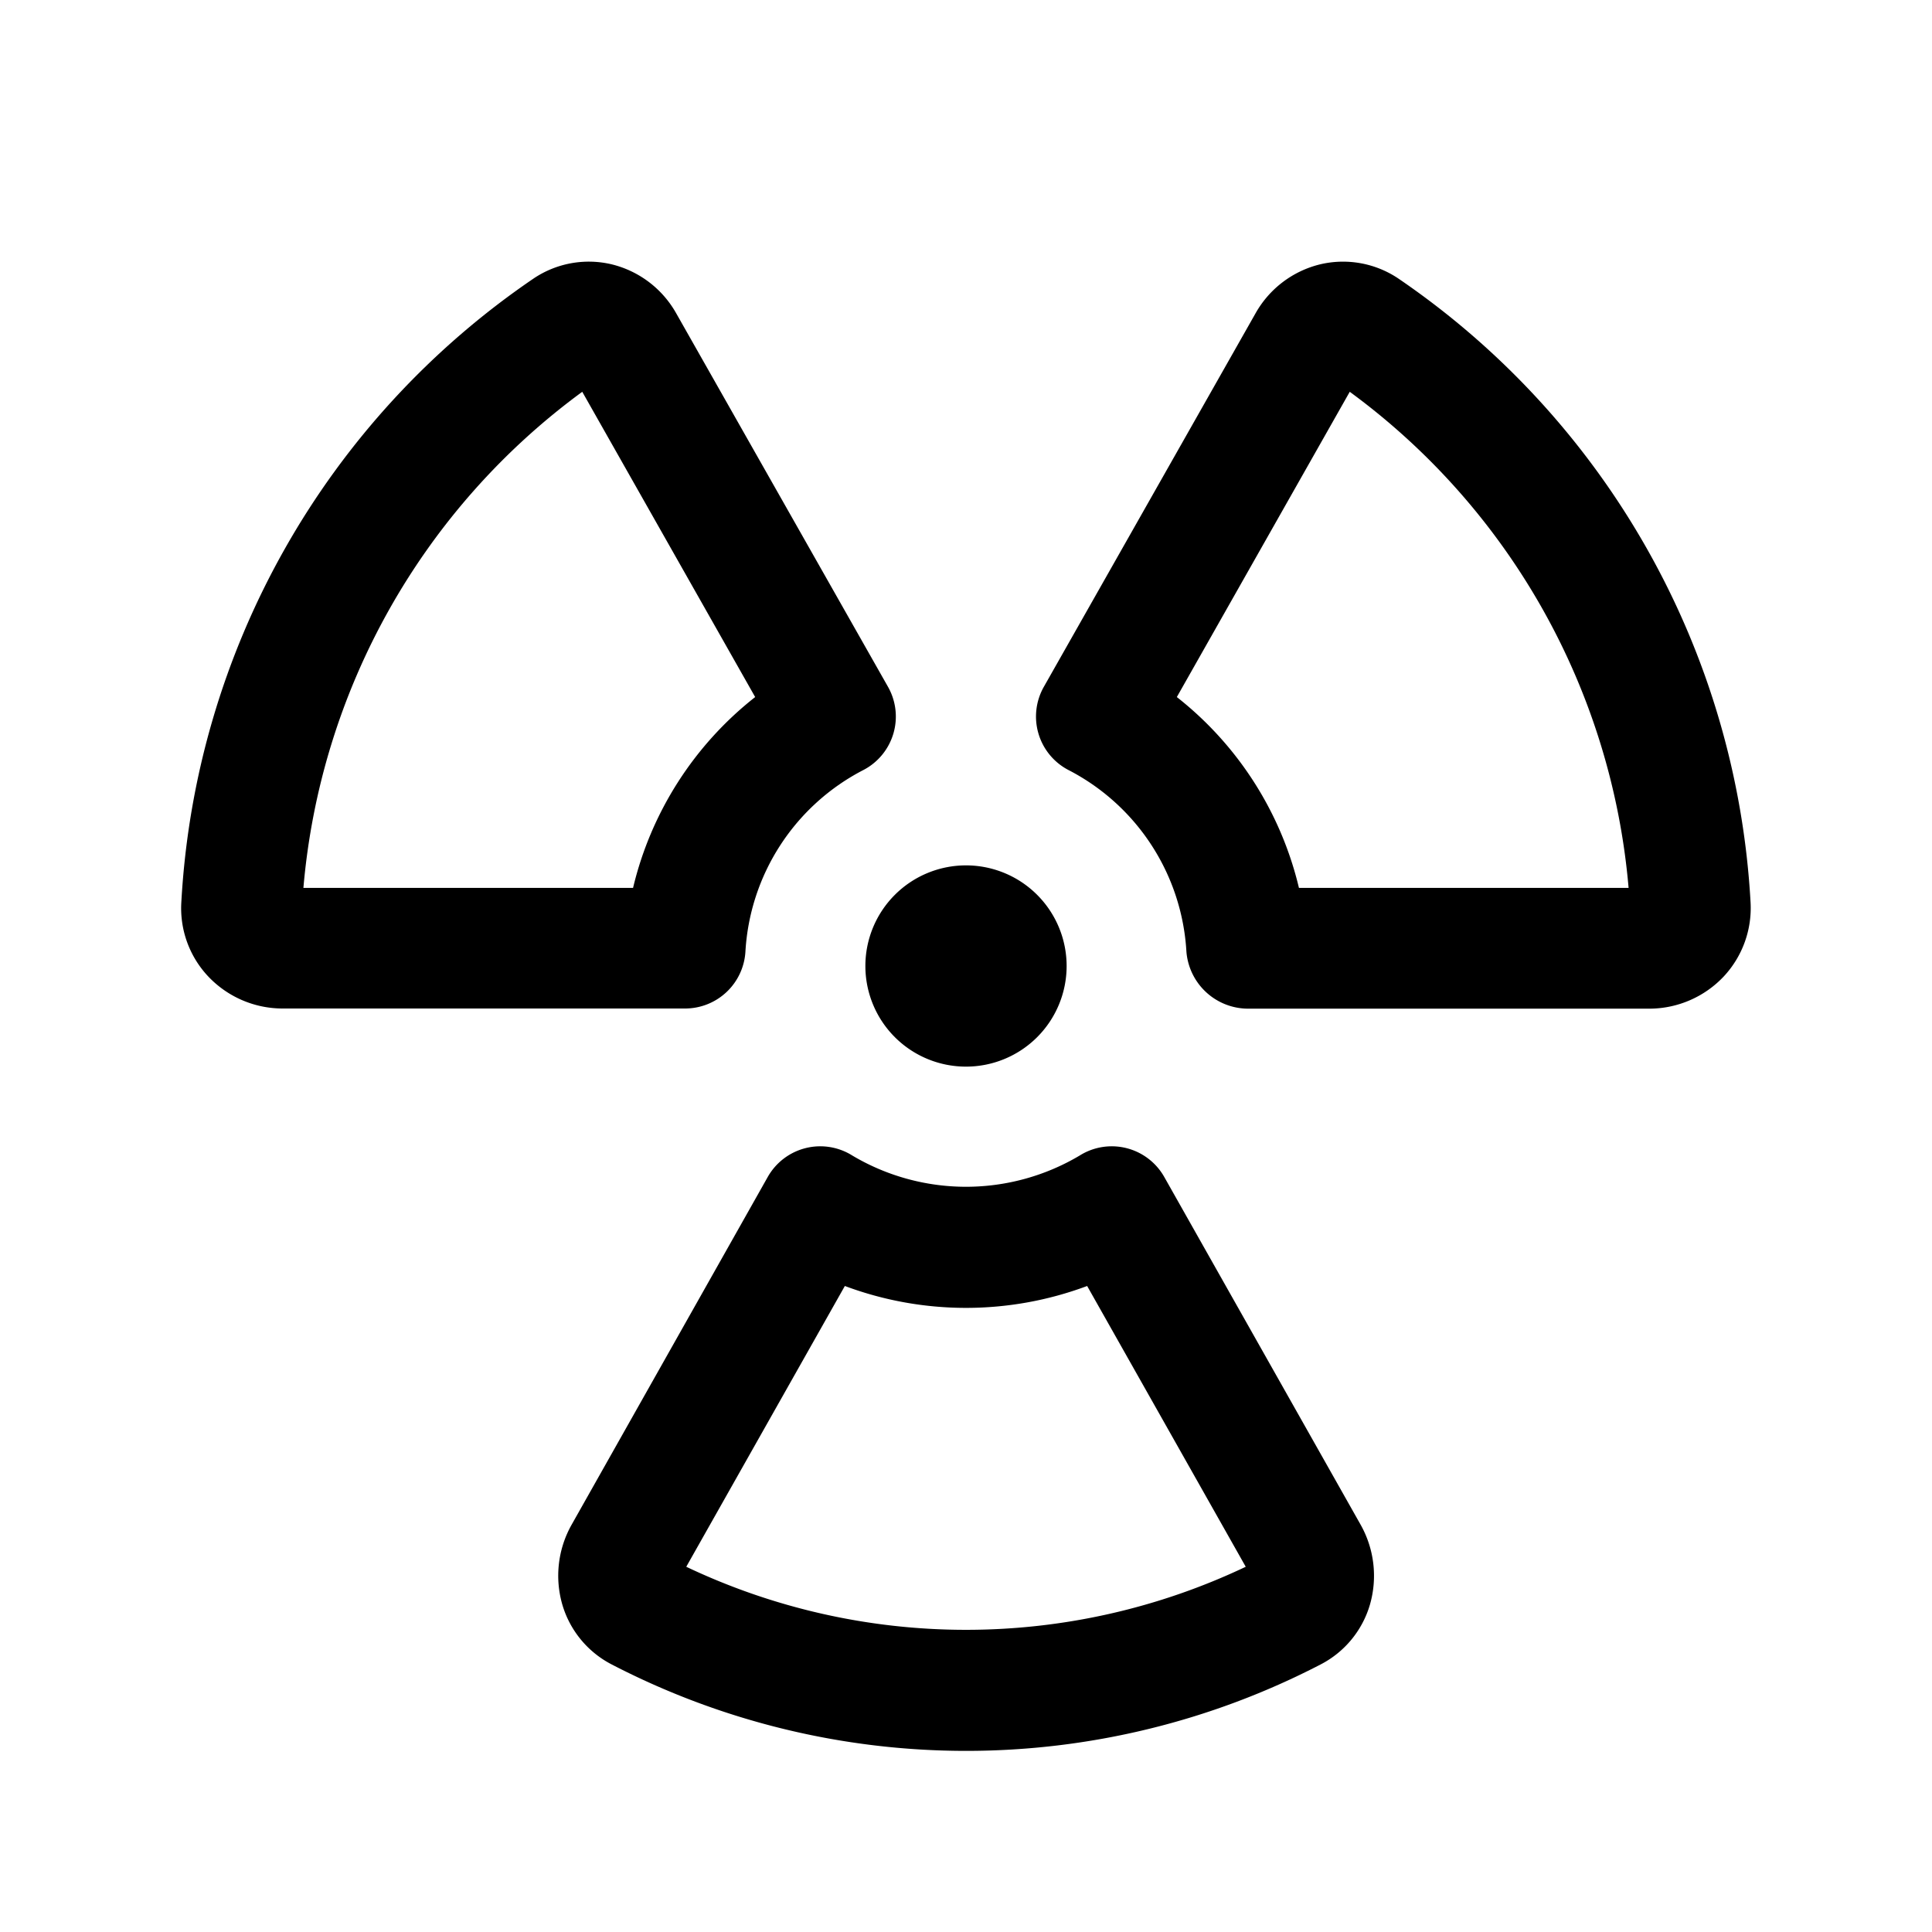 <svg id="Layer" xmlns="http://www.w3.org/2000/svg" viewBox="0 0 24 24"><path id="radiation" class="cls-1" d="M14.463,14.621a.749.749,0,0,0-1.05-.267,2.764,2.764,0,0,1-2.826,0,.749.749,0,0,0-1.05.267L7.1,18.942a1.291,1.291,0,0,0-.114.993,1.224,1.224,0,0,0,.612.741,9.566,9.566,0,0,0,8.808,0h0a1.222,1.222,0,0,0,.611-.74,1.294,1.294,0,0,0-.114-.994ZM8.525,19.463l1.97-3.488a4.3,4.3,0,0,0,3.01,0l1.97,3.488A8.1,8.1,0,0,1,8.525,19.463Zm8.84-16.007a1.232,1.232,0,0,0-.967-.172,1.263,1.263,0,0,0-.8.606L12.968,8.53a.749.749,0,0,0,.3,1.033,2.714,2.714,0,0,1,1.47,2.258.77.77,0,0,0,.77.709h4.979a1.272,1.272,0,0,0,.926-.4,1.247,1.247,0,0,0,.333-.923A10.05,10.05,0,0,0,17.365,3.456ZM16.136,11.03a4.274,4.274,0,0,0-1.517-2.371l2.148-3.792a8.545,8.545,0,0,1,3.464,6.163Zm-6.876.791a2.714,2.714,0,0,1,1.47-2.258.749.749,0,0,0,.3-1.033L8.4,3.892a1.263,1.263,0,0,0-.8-.608,1.228,1.228,0,0,0-.969.174A10.04,10.04,0,0,0,2.253,11.2a1.236,1.236,0,0,0,.332.928,1.272,1.272,0,0,0,.926.4h5A.751.751,0,0,0,9.26,11.821ZM3.769,11.03A8.546,8.546,0,0,1,7.233,4.867L9.381,8.659A4.274,4.274,0,0,0,7.864,11.03ZM12,10.75A1.25,1.25,0,1,1,10.75,12,1.25,1.25,0,0,1,12,10.75Z"/></svg>